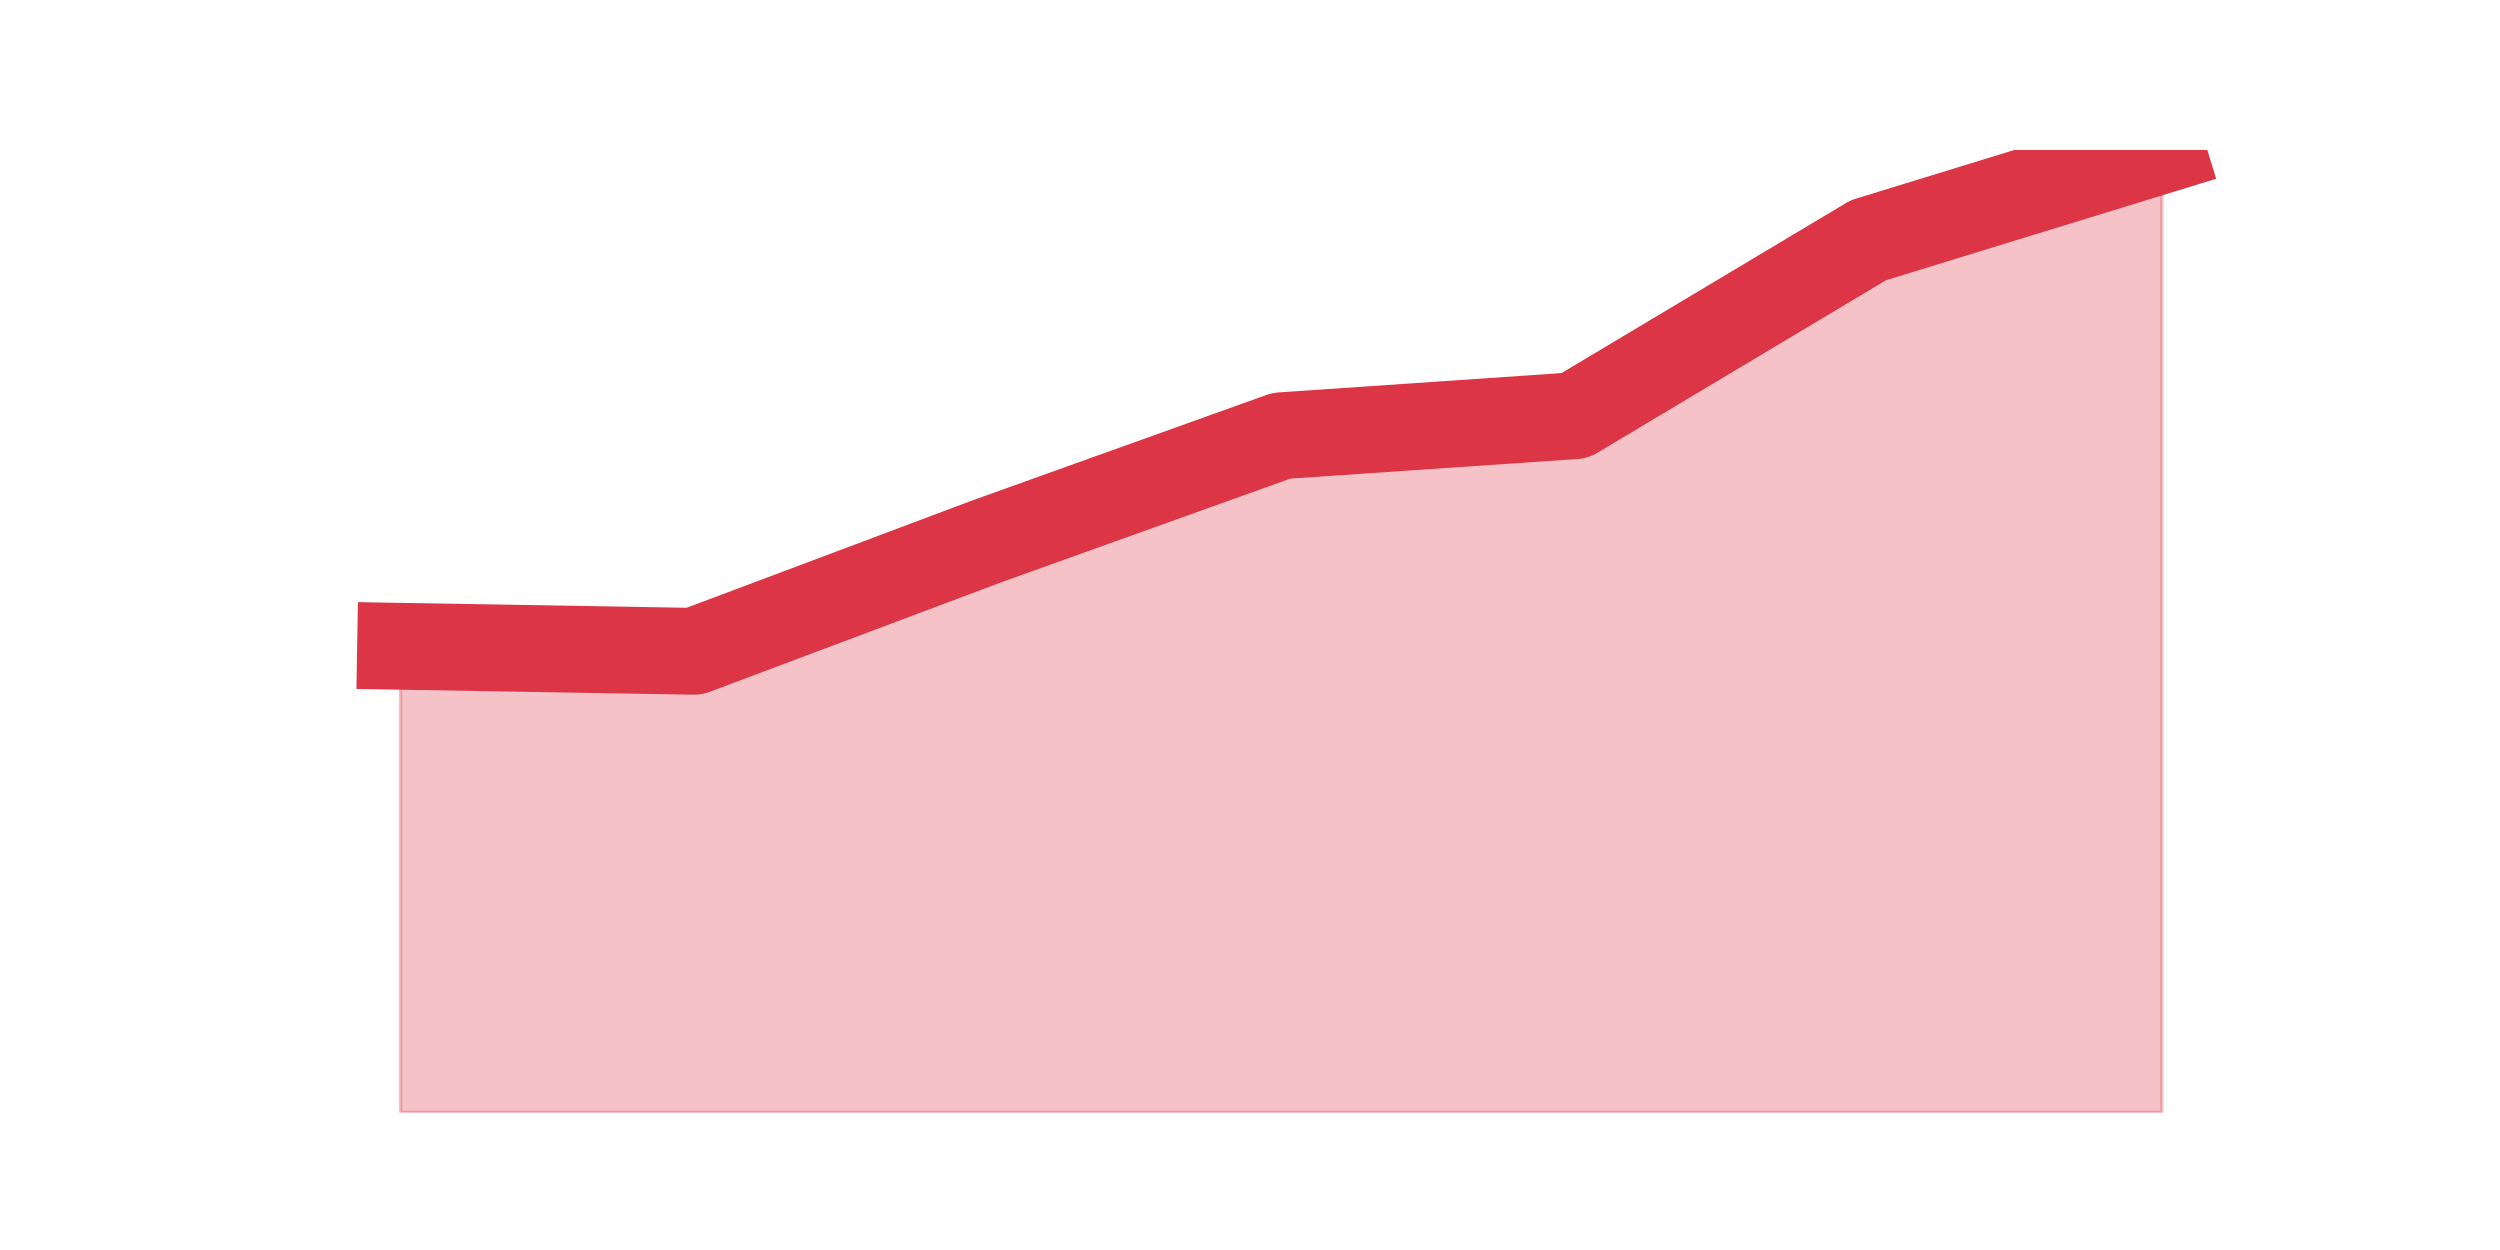 <?xml version="1.0" encoding="utf-8" standalone="no"?>
<!DOCTYPE svg PUBLIC "-//W3C//DTD SVG 1.1//EN"
  "http://www.w3.org/Graphics/SVG/1.1/DTD/svg11.dtd">
<svg height="360pt" version="1.1" viewBox="0 0 720 360" width="720pt" xmlns="http://www.w3.org/2000/svg" xmlns:xlink="http://www.w3.org/1999/xlink">
 <defs>
  <style type="text/css">*{stroke-linecap:butt;stroke-linejoin:round;}</style>
 </defs>
 <g id="figure_1">
  <g id="patch_1">
   <path d="M 0 360 
L 720 360 
L 720 0 
L 0 0 
z
" style="fill:none;"/>
  </g>
  <g id="axes_1">
   <g id="matplotlib.axis_1"/>
   <g id="matplotlib.axis_2"/>
   <g id="PolyCollection_1">
    <defs>
     <path d="M 115.364 -173.869 
L 115.364 -39.6 
L 199.909 -39.6 
L 284.455 -39.6 
L 369 -39.6 
L 453.545 -39.6 
L 538.091 -39.6 
L 622.636 -39.6 
L 622.636 -316.8 
L 622.636 -316.8 
L 538.091 -290.812 
L 453.545 -240.281 
L 369 -234.506 
L 284.455 -204.188 
L 199.909 -172.425 
L 115.364 -173.869 
z
" id="m9b58ec8bce" style="stroke:#dc3545;stroke-opacity:0.3;"/>
    </defs>
    <g clip-path="url(#p6bf525f2ed)">
     <use style="fill:#dc3545;fill-opacity:0.3;stroke:#dc3545;stroke-opacity:0.3;" x="0" xlink:href="#m9b58ec8bce" y="360"/>
    </g>
   </g>
   <g id="line2d_1">
    <path clip-path="url(#p6bf525f2ed)" d="M 115.364 186.131 
L 199.909 187.575 
L 284.455 155.812 
L 369 125.494 
L 453.545 119.719 
L 538.091 69.188 
L 622.636 43.2 
" style="fill:none;stroke:#dc3545;stroke-linecap:square;stroke-width:25;"/>
   </g>
  </g>
 </g>
 <defs>
  <clipPath id="p6bf525f2ed">
   <rect height="277.2" width="558" x="90" y="43.2"/>
  </clipPath>
 </defs>
</svg>
